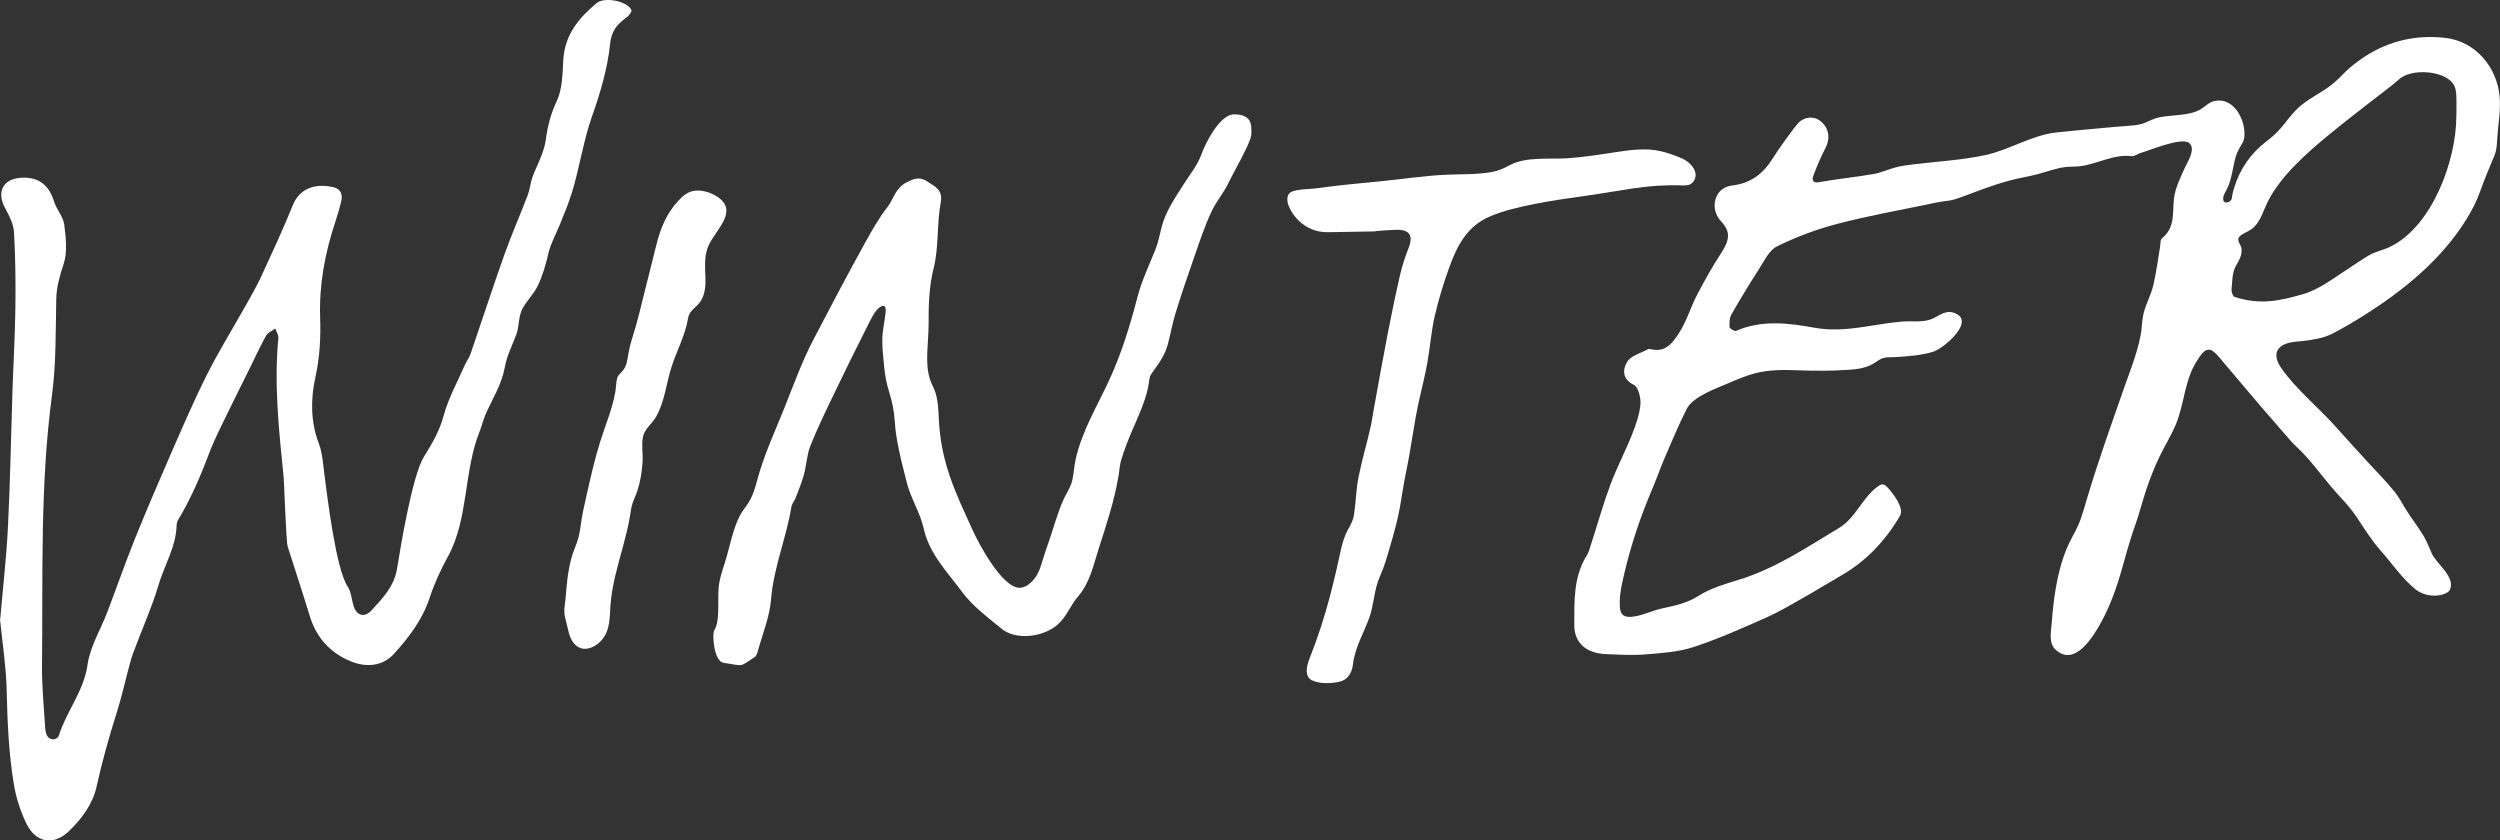 <?xml version="1.0" encoding="UTF-8"?><svg id="Layer_2" xmlns="http://www.w3.org/2000/svg" viewBox="0 0 604.57 203.25"><rect x="0" y="0" width="604.57" height="203.25" fill="#333333" stroke="none"/><defs><style>.cls-1{fill:#fff;stroke-width:0px;}</style></defs><g id="Layer_1-2"><path class="cls-1" d="M435.02,89.55c-3.48-.12-7.05-.18-10.38.67-2.25.57-4.4,1.46-6.52,2.39-2.9,1.26-8.69,3.22-10.25,6.32-1.92,3.82-3.58,7.78-5.27,11.71-1.09,2.55-2,5.18-3.09,7.74-2.84,6.67-5.16,13.56-6.78,20.62-.5,2.2-1.03,4.4-1.03,6.67,0,1.12-.04,2.87,1.26,3.33,2.22.8,6.39-1.29,8.64-1.79,3.16-.7,6.23-1.25,9.14-3.11,2.9-1.86,6.41-2.87,9.77-3.9,8.85-2.71,16.45-7.86,24.23-12.53,4.15-2.49,5.76-7.71,9.71-10.26.84-.54,1.4-.19,2.02.47,1.16,1.24,4.11,4.92,3,6.84-3.49,6.02-8.13,10.96-14.23,14.46-2.89,1.66-5.71,3.43-8.61,5.07-3.16,1.78-6.28,3.67-9.58,5.13-5.73,2.54-11.48,5.11-17.42,7.07-3.64,1.2-7.62,1.47-11.49,1.79-3.26.27-6.58.08-9.86-.06-4.56-.19-7.56-2.6-7.57-6.98,0-5.74-.25-11.65,3.02-16.88.54-.86.78-1.93,1.1-2.92,1.54-4.76,2.89-9.59,4.64-14.27,1.52-4.09,3.59-7.98,5.2-12.05.93-2.34,1.81-4.81,2.03-7.28.14-1.57-.5-4.18-1.59-4.72-2.96-1.47-2.66-3.87-1.61-5.59.9-1.47,3.25-2.07,4.98-3.02.23-.13.6-.06.89,0,3.5.84,5.26-1.77,6.68-3.96,1.82-2.8,2.76-6.16,4.32-9.15,1.82-3.49,3.75-6.95,5.91-10.24,2.06-3.14,2.22-5.14-.05-7.56-2.94-3.14-1.64-8.2,2.6-8.69,4.65-.54,7.64-2.97,9.9-6.63,1.37-2.22,5.27-7.57,6.09-8.45,1.38-1.49,3.65-1.78,5.18-.69,2.27,1.63,2.73,4.21,1.44,6.72-1.14,2.2-2.12,4.49-2.98,6.82-.21.57-.28,1.73,1.35,1.43,4.37-.79,8.8-1.22,13.18-1.97,1.87-.32,3.64-1.16,5.49-1.64,1.28-.33,2.61-.51,3.92-.68,5.92-.73,11.93-1.03,17.73-2.28,5.78-1.25,11.2-4.8,17.06-5.46,3.04-.34,6.1-.6,9.15-.89s5.89-.54,8.84-.76c1.17-.09,2.34-.22,3.44-.66,1.22-.49,2.26-1.1,3.57-1.36,2.47-.49,5.03-.42,7.5-.99,1.23-.28,2.37-.78,3.37-1.56.79-.62,1.48-1.19,2.49-1.4,4.21-.87,6.83,3.49,7.18,7.05.1,1,.12,2.07-.38,2.97-.65,1.15-1.3,2.14-1.68,3.42-.73,2.48-.87,5.07-1.94,7.45-.39.86-1.29,2.09-1.08,3.07s1.56.59,1.94-.09c.19-.34.17-.87.26-1.26.12-.54.27-1.07.43-1.6,1.37-4.57,4.05-8.38,7.84-11.27,1.39-1.06,2.62-2.17,3.74-3.52s2.14-2.77,3.36-4.02c2.8-2.88,6.61-4.23,9.54-6.88,1.19-1.08,2.25-2.28,3.47-3.33,2.49-2.13,5.28-3.94,8.31-5.22s6.17-1.99,9.39-2.19c1.82-.11,3.65-.04,5.46.17,7.24.84,12.43,7.02,13.09,14.15.31,3.39-.38,6.82-.58,10.2-.08,1.35-.12,2.73-.64,4-1.24,3-2.42,5.73-3.52,8.84-.85,2.38-2.04,4.66-3.37,6.8-6.02,9.67-15.13,17.08-24.67,23.09-2.46,1.55-4.98,3.05-7.57,4.39-2.24,1.16-4.76,1.52-7.23,1.82-1.89.23-4.52.21-5.84,1.85-1.22,1.52-.26,3.46.7,4.83,3.59,5.1,9.06,9.5,13.22,14.21,2.43,2.74,4.91,5.44,7.38,8.14,2.24,2.45,4.62,4.82,6.7,7.41.99,1.23,1.73,2.58,2.53,3.93,1.37,2.3,3.07,4.38,4.45,6.67.85,1.4,1.37,2.86,2.03,4.34,1.1,2.47,5.66,5.59,4.44,8.67-.33.83-1.52,1.22-2.32,1.39-2.02.41-4.36-.05-5.99-1.33-3.1-2.43-5.83-6.43-8.46-9.38-2.22-2.5-3.94-5.3-5.78-8.07-1.74-2.63-3.93-4.74-5.97-7.12-2.95-3.45-5.31-6.88-8.64-9.97-1.1-1.02-2.07-2.2-3.05-3.33-3.91-4.47-7.78-8.95-11.58-13.51-.97-1.16-1.94-2.32-2.93-3.46-.82-.96-1.63-2.1-2.67-2.83-1.76-1.24-3.1,1.21-3.92,2.5-2.95,4.64-2.95,10.31-5.04,15.29-1.12,2.67-2.67,5.12-3.92,7.72s-2.3,5.3-3.22,8.03-1.6,5.53-2.56,8.25-1.8,5.46-2.56,8.24c-1.46,5.34-3.07,10.59-5.74,15.47-1.9,3.48-6.47,11.12-11.13,6.64-1.67-1.61-1.01-4.37-.86-6.42.2-2.72.48-5.44.94-8.14.73-4.26,1.84-8.59,3.91-12.41.84-1.55,1.63-3.03,2.21-4.71s1.05-3.39,1.56-5.09c2.74-9.18,6-18.22,9.16-27.26.94-2.68,1.97-5.34,2.77-8.07.37-1.28.7-2.57.95-3.88.28-1.49.3-3.02.55-4.51.46-2.66,1.95-5.06,2.55-7.7.69-3.04,1.1-6.17,1.61-9.24.08-.48.04-1.03.17-1.5s.56-.7.9-1.04c.82-.81,1.37-1.82,1.68-2.93.57-2.03.35-4.16.61-6.23.31-2.47,1.5-4.84,2.5-7.1.67-1.53,2.84-4.63,1.25-6.16-1.75-1.68-9.8,1.8-11.95,2.39-.7.19-1.4.8-2.04.72-4.38-.54-8.29,1.93-12.54,2.44-1.19.14-2.39.05-3.58.21-2.21.3-4.33,1.08-6.47,1.67-2.3.63-4.67.96-6.98,1.59s-4.42,1.34-6.59,2.12-4.31,1.67-6.5,2.38c-1.11.36-2.26.42-3.4.6-1.21.19-2.4.48-3.6.72-7.11,1.44-14.24,2.77-21.27,4.58-5.1,1.31-10.13,3.19-14.84,5.51-1.97.97-3.17,3.67-4.5,5.73-2.29,3.53-4.46,7.13-6.54,10.78-.48.84-.51,2.03-.42,3.03.03.36,1.2,1.05,1.55.9,6.22-2.73,12.81-1.89,18.93-.77,7.43,1.35,14.22-.93,21.3-1.49,2.13-.17,4.38.2,6.46-.39,1.97-.56,3.61-2.44,5.8-1.79,5.93,1.76-2.27,8.69-4.77,9.47-2.89.9-6.3,1.14-9.3,1.31-.91.05-1.85-.03-2.74.2s-1.63.88-2.44,1.36c-1.81,1.08-3.83,1.35-5.9,1.5-4.04.3-8.1.27-12.14.14ZM594.02,28.09c0-1.8.08-3.6-.04-5.39-.06-.86-.29-1.84-.79-2.51-2.34-3.17-10.02-3.67-12.97-1.06-2.04,1.81-4.28,3.4-6.43,5.09-3.44,2.7-6.92,5.35-10.3,8.13-5.42,4.46-11.83,10.01-15.04,16.34-1.07,2.11-1.65,4.52-3.38,6.24-.85.84-1.83,1.13-2.81,1.74-2.1,1.31-.22,2.11-.18,3.73.04,1.48-.61,2.62-1.36,3.86-.93,1.56-.87,3.75-1.07,5.67-.06.62.3,1.74.72,1.87,6.01,1.93,10.5,1.09,16.51-.65,4.03-1.17,7.48-3.92,10.97-6.16,1.67-1.07,3.31-2.24,5.02-3.24,1.59-.93,3.38-1.23,5.03-2.02,10.31-4.96,16.11-20.97,16.11-31.64Z"/><path class="cls-1" d="M0,150.27c.67-7.72,1.54-15.25,1.92-22.8.55-10.91.73-21.83,1.09-32.75.22-6.72.62-13.45.71-20.17.08-6.12.02-12.25-.33-18.36-.11-1.96-1.12-3.99-2.11-5.77-2.18-3.92-.63-7.14,3.76-7.43,4.22-.28,6.75,1.64,8.03,5.73.61,1.93,2.2,3.65,2.46,5.58.41,3.14.8,6.6-.13,9.49-.92,2.86-1.74,5.53-1.8,8.57-.16,7.78-.01,15.63-1.04,23.31-2.9,21.75-2.17,43.59-2.4,65.41-.05,4.91.46,9.82.75,14.73.04.73.16,1.52.5,2.14.65,1.16,2.44,1.12,2.84-.13,1.85-5.86,6.01-10.66,6.92-17.07.62-4.4,3.18-8.51,4.8-12.78,2.21-5.79,4.24-11.66,6.55-17.4,2.8-6.95,5.75-13.84,8.75-20.7,2.83-6.48,5.62-13,8.8-19.31,2.83-5.64,6.17-11.01,9.26-16.52,1.3-2.32,2.65-4.63,3.77-7.04,2.65-5.74,5.33-11.48,7.69-17.34,1.93-4.81,6.47-5.23,9.97-4.35,1.53.39,2.13,1.65,1.8,3.15-.39,1.74-.9,3.47-1.46,5.16-2.49,7.5-3.95,15.14-3.68,23.11.16,4.86-.07,9.63-1.16,14.56-1.12,5.03-1.2,10.63.82,15.89.89,2.33,1.03,4.97,1.36,7.49.7,5.22,2.75,22.85,5.65,27.21.86,1.3.92,3.11,1.42,4.67.76,2.36,2.63,2.9,4.32,1.06,2.74-2.98,5.52-5.79,6.22-10.27.81-5.1,3.7-22.49,6.46-26.88,1.94-3.08,3.79-6.25,4.79-9.97,1.13-4.22,3.33-8.14,5.1-12.19.41-.94,1.07-1.78,1.4-2.74,2.74-7.97,5.33-15.98,8.15-23.92,1.73-4.86,3.82-9.6,5.66-14.42.53-1.38.64-2.92,1.13-4.32.63-1.77,1.51-3.46,2.17-5.22.47-1.25.91-2.55,1.08-3.86.42-3.25,1.17-6.25,2.63-9.33,1.41-2.96,1.4-6.69,1.61-10.11.37-5.99,3.76-10.07,8.06-13.63,1.92-1.6,7.44-.48,8.4,1.68.15.34-.52,1.28-1.03,1.66-2.58,1.91-3.8,3.45-4.13,6.61-.64,6.12-2.41,11.88-4.44,17.67-2.08,5.94-2.93,12.21-4.79,18.21-.82,2.64-1.88,5.2-2.92,7.75-.94,2.3-2.24,4.62-2.79,7.04-.61,2.67-1.39,5.37-2.6,7.84-.94,1.9-2.49,3.41-3.54,5.24-1.15,2-.81,4.33-1.6,6.48-.98,2.64-2.26,5.02-2.76,7.82-.74,4.17-2.98,7.62-4.65,11.43-.61,1.38-.92,2.85-1.48,4.24-3.8,9.42-2.67,21.02-7.53,29.96-1.75,3.22-3.35,6.58-4.48,10.05-1.75,5.35-5.02,9.68-8.68,13.69-2.8,3.07-6.79,3.3-10.38,1.84-4.91-1.99-8.35-5.66-9.95-10.9-1.72-5.65-3.59-11.26-5.37-16.89-.39-1.25-.85-15.53-.98-16.82-1.12-11.16-2.36-22.32-1.27-33.57.07-.74-.48-1.55-.74-2.33-.76.56-1.8.97-2.22,1.72-1.37,2.42-2.52,4.96-3.75,7.46-1.62,3.28-3.28,6.54-4.87,9.84-1.77,3.68-3.71,7.3-5.15,11.11-2.09,5.55-4.4,10.96-7.46,16.05-.22.37-.4.84-.41,1.27-.11,5.31-2.99,9.8-4.43,14.71-1.45,4.94-3.58,9.68-5.4,14.51-.47,1.25-.98,2.5-1.33,3.79-1.17,4.27-2.11,8.61-3.45,12.82-1.84,5.81-3.47,11.64-4.78,17.61-.89,4.04-3.57,7.72-6.71,10.71-3.75,3.57-8.04,2.76-10.31-2.02-1.38-2.92-2.38-5.94-2.94-9.25-1.3-7.72-1.58-15.44-1.77-23.22-.14-5.46-1-10.91-1.54-16.27Z"/><path class="cls-1" d="M213.37,82.03c.04-2.16.58-4.36.8-6.51.09-.85.01-1.99-1.13-1.4-1.34.69-2.35,2.91-3.02,4.23-2.86,5.64-5.65,11.32-8.39,17.02-1.97,4.1-3.97,8.2-5.65,12.42-.86,2.18-.94,4.66-1.56,6.95-.53,1.96-1.32,3.85-2.05,5.75-.26.69-.86,1.3-.97,2-1.23,7.58-4.32,14.71-4.94,22.48-.33,4.18-2.04,8.26-3.16,12.37-.15.57-.38,1.3-.81,1.58-3.92,2.54-2.39,2.1-7.45,1.38-2.47-.35-2.83-6.97-2.33-7.81.82-1.35.91-3.12.97-4.66.07-1.77-.02-3.55.08-5.32.12-2.19.84-4.29,1.51-6.37,1.17-3.67,1.86-7.92,3.61-11.36.58-1.14,1.42-2.1,2.1-3.18,1.43-2.23,1.89-4.78,2.65-7.28,1.65-5.46,4.05-10.64,6.16-15.93s4.14-10.92,6.85-16.13c4.12-7.92,8.3-15.84,12.62-23.65,1.62-2.93,3.28-5.89,5.34-8.52,1.5-1.92,1.87-4.49,4.47-5.9,2-1.08,3.46-1.51,5.2-.28,1.7,1.2,3.81,1.83,3.22,5.06-.97,5.26-.42,10.85-1.73,15.99-1.13,4.46-1.21,9.06-1.2,13.63,0,4.06-.96,9.19.32,13.1.35,1.07.93,2.05,1.29,3.12.69,2.1.76,4.35.86,6.53.22,4.75,1.12,9.34,2.66,13.83s3.55,8.67,5.47,12.93c1.47,3.26,7.14,14.04,11.42,14.05,1.57,0,3-1.38,3.84-2.58s1.28-2.62,1.69-4.02c.46-1.58,1.02-3.11,1.55-4.66,1.11-3.24,2.01-6.56,3.35-9.71.65-1.53,1.73-3,2.18-4.6.5-1.8.53-3.76.95-5.6,1.58-6.9,5.19-12.76,8.12-19.11s5.03-13.16,6.81-20.04c1.01-3.91,2.81-7.67,4.31-11.41.73-1.83,1.05-3.61,1.53-5.5.95-3.74,3.17-6.95,5.2-10.16,1.56-2.46,3.5-4.81,4.45-7.49.97-2.72,4.38-9.46,7.73-9.6,1.36-.06,3.09.22,3.86,1.48.53.87.53,2.58.43,3.58-.2,1.92-4.7,9.74-5.49,11.46-1.09,2.37-2.85,4.35-3.98,6.7-1.89,3.91-3.22,8.15-4.65,12.24-1.45,4.16-2.87,8.32-4.16,12.53-.76,2.49-1.22,5.05-1.88,7.57-1.04,4-4.19,6.93-4.38,8-.21,1.19-.35,2.38-.66,3.55-1.2,4.6-3.56,8.78-5.16,13.24-.4,1.12-.81,2.27-1.14,3.41s-.37,2.43-.58,3.62c-1.02,6.02-2.93,11.84-4.81,17.64-1.26,3.89-2.06,8.16-5,11.56-1.76,2.04-2.65,4.73-4.82,6.7-3.41,3.1-10.14,4.03-13.71,1.06-3.35-2.78-7.01-5.46-9.54-8.91-3.5-4.77-7.88-9.1-9.25-15.31-.84-3.82-3.17-7.33-4.13-11.24-.61-2.47-1.26-4.93-1.79-7.42s-.92-4.81-1.07-7.25-.6-4.64-1.33-7c-.62-1.99-1.03-3.97-1.22-6.04-.21-2.23-.5-4.57-.47-6.81,0-.01,0-.03,0-.04Z"/><path class="cls-1" d="M332.59,55.96s-10.82.18-11.5.19c-2.63.04-5.05-.91-6.97-2.73-1.31-1.24-3.53-4.29-2.58-6.27.38-.78,1.31-1,2.09-1.15,1.67-.31,3.39-.28,5.06-.51,5-.7,10.04-1.15,15.06-1.64,5.34-.52,10.71-1.37,16.07-1.6,3.66-.16,7.42,0,11.03-.67,1.51-.28,2.8-.85,4.14-1.58,3.99-2.18,9.42-1.45,13.79-1.71,3.95-.24,7.82-.87,11.72-1.46,3.6-.54,7.36-1.1,10.96-.3,1.82.41,3.65,1.07,5.36,1.81,1.99.86,4.48,3.55,2.5,5.79-.71.81-1.9.74-2.89.7-3.72-.13-7.38.14-11.07.67-4.06.59-8.1,1.33-12.16,1.89s-8.2,1.15-12.26,1.97c-3.53.71-7.14,1.52-10.47,2.91-5.68,2.37-8.1,7.08-10.07,12.59-1.34,3.74-2.51,7.56-3.41,11.43-.88,3.77-1.14,7.65-1.82,11.45-.5,2.82-1.2,5.6-1.84,8.38-1.37,5.91-2.02,11.94-3.27,17.87-.61,2.89-1.01,5.81-1.53,8.72-.55,3.06-1.39,6.05-2.25,9.03-.76,2.63-1.47,5.21-2.6,7.71-1.41,3.13-1.38,6.73-2.56,9.97-1.36,3.75-3.48,7.22-3.94,11.25-.26,2.3-1.47,3.8-3.27,4.19-2.09.45-4.64.55-6.51-.28-2.11-.93-1.37-3.69-.73-5.3,2.01-5.05,3.67-10.15,5.04-15.43.95-3.66,1.78-7.28,2.58-10.98.35-1.6.84-3.19,1.61-4.65.68-1.26,1.31-2.27,1.53-3.71.47-3.04.5-6.09,1.1-9.12.84-4.23,2.09-8.37,3.02-12.58.29-1.31.45-2.65.69-3.97,1.12-6.12,2.2-12.25,3.39-18.36.93-4.81,1.93-9.6,3.04-14.38.49-2.13,1.23-4.21,2.01-6.25,1.13-2.97.15-4.39-3.14-4.28-.9.03-1.79.09-2.69.15-.75.05-1.49.12-2.24.18,0,.01,0,.02,0,.04Z"/><path class="cls-1" d="M136.49,148.29c0-.09-.01-.19-.02-.29-.03-1.06.2-2.15.29-3.2.37-4.27.67-8.5,2.34-12.51.71-1.72,1.09-3.23,1.31-5.08.29-2.42.84-4.79,1.38-7.17.99-4.39,1.97-8.8,3.31-13.09,1.25-4.02,2.95-7.95,3.69-12.11.19-1.04.17-2.13.4-3.16.2-.9.65-1.2,1.25-1.84,1.23-1.32,1.27-3,1.59-4.69.38-2.05,1.08-4.05,1.67-6.05.62-2.12,1.13-4.27,1.66-6.42,1.11-4.5,2.27-9,3.38-13.5,1.01-4.05,2.46-7.62,5.38-10.71,1.11-1.17,2.21-2.13,3.85-2.34s3.45.28,4.91,1.1,2.8,2.02,2.78,3.73-1.05,3.2-1.9,4.52c-.99,1.55-2.18,3.03-2.75,4.8-.68,2.13-.51,4.42-.42,6.62.08,2.03-.03,4.12-1.13,5.9-.96,1.55-2.73,2.19-3.05,4.1-.7,4.22-2.72,7.8-4.02,11.84s-1.62,8.35-3.75,12.08c-.97,1.69-2.77,2.88-3.16,4.86s.04,4.07-.09,6.06c-.16,2.37-.53,4.73-1.27,6.99-.35,1.06-.86,2.06-1.2,3.12-.31.98-.41,2-.58,3.01-.82,4.86-2.41,9.55-3.54,14.34-.56,2.38-1,4.79-1.18,7.23-.21,2.91-.03,5.88-2.02,8.24-1.85,2.2-5.08,3.37-7.03.63-.95-1.33-1.19-3.12-1.59-4.67-.2-.77-.43-1.55-.5-2.34Z"/></g></svg>
